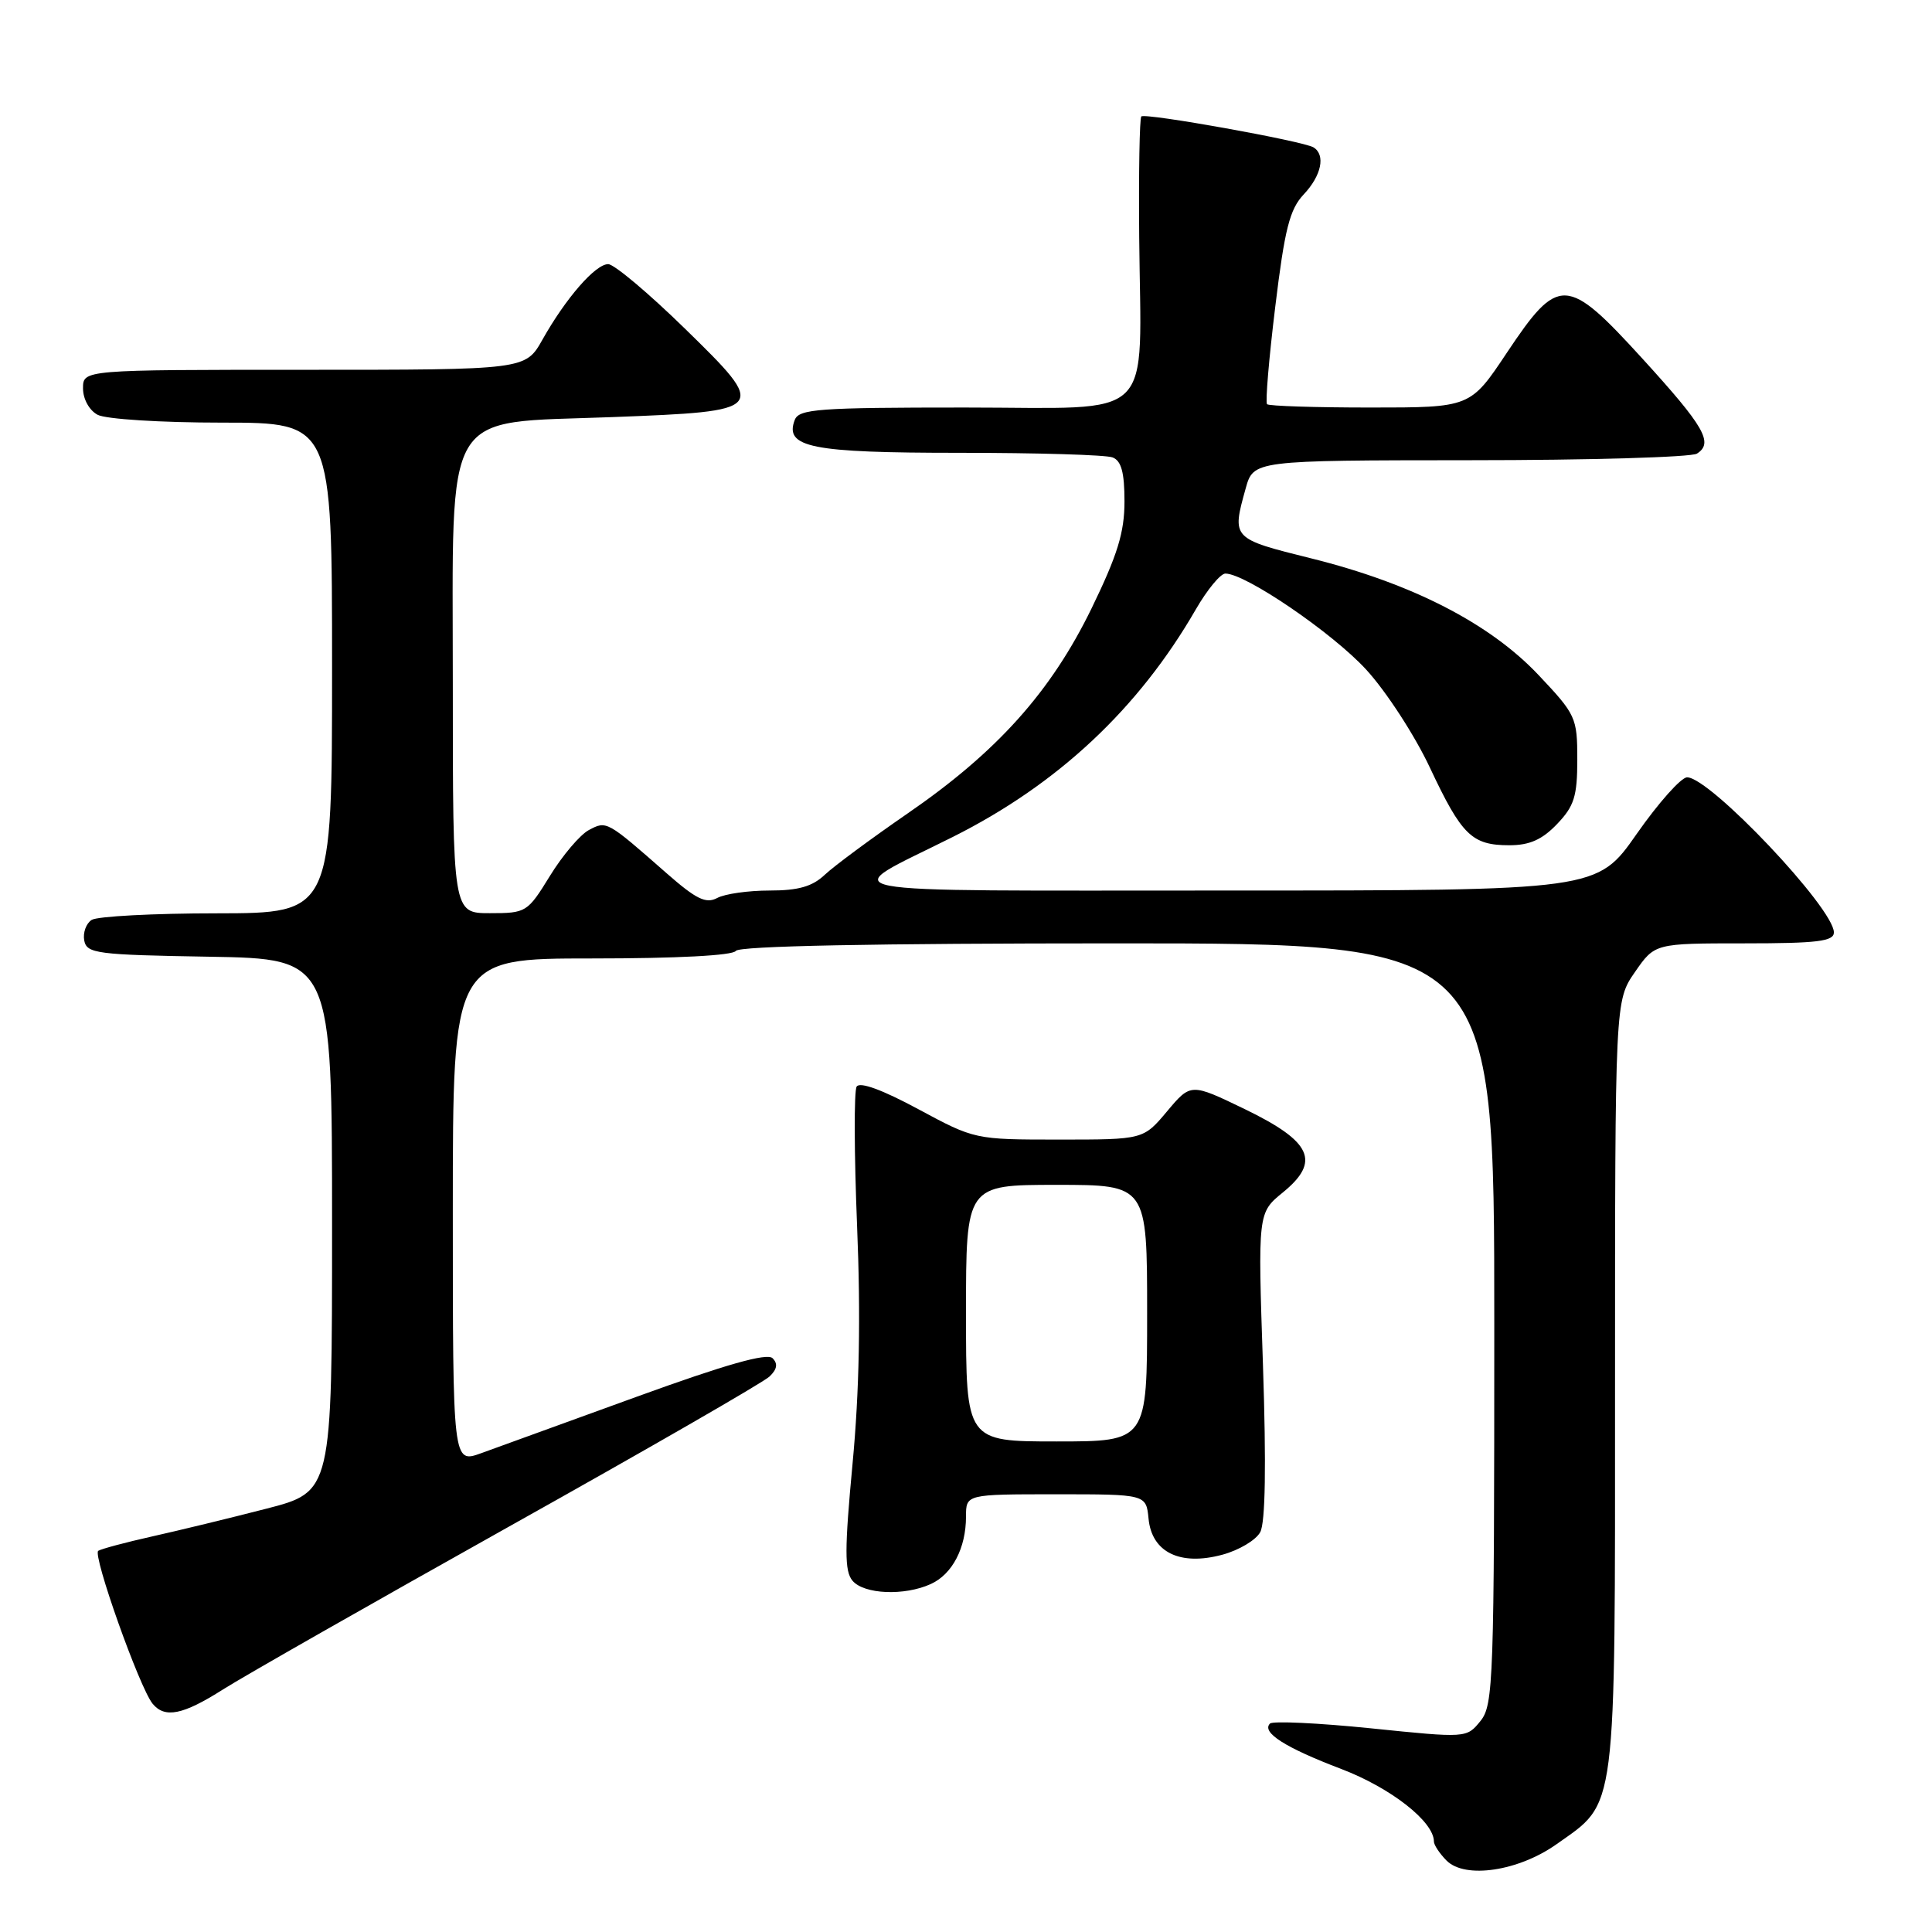 <?xml version="1.0" encoding="UTF-8" standalone="no"?>
<!DOCTYPE svg PUBLIC "-//W3C//DTD SVG 1.1//EN" "http://www.w3.org/Graphics/SVG/1.1/DTD/svg11.dtd" >
<svg xmlns="http://www.w3.org/2000/svg" xmlns:xlink="http://www.w3.org/1999/xlink" version="1.1" viewBox="0 0 256 256">
 <g >
 <path fill="currentColor"
d=" M 206.26 244.36 C 214.30 238.66 214.00 241.01 214.00 183.57 C 214.00 132.61 214.00 132.61 216.64 128.80 C 219.27 125.00 219.27 125.00 231.14 125.00 C 240.83 125.00 243.00 124.73 243.00 123.55 C 243.00 120.35 226.58 103.00 223.55 103.00 C 222.76 103.00 219.75 106.38 216.87 110.50 C 211.63 118.00 211.63 118.00 162.57 118.00 C 107.27 117.99 110.74 118.67 126.25 110.90 C 140.17 103.92 150.86 93.91 158.45 80.75 C 159.96 78.14 161.72 76.00 162.37 76.00 C 165.05 76.00 176.58 83.87 181.04 88.74 C 183.68 91.62 187.48 97.47 189.48 101.74 C 193.69 110.69 195.03 112.00 200.00 112.00 C 202.67 112.00 204.34 111.26 206.31 109.20 C 208.59 106.82 209.00 105.52 209.00 100.64 C 209.00 95.08 208.82 94.69 203.84 89.42 C 197.38 82.59 187.07 77.30 173.75 73.99 C 163.21 71.37 163.21 71.37 165.05 64.75 C 166.09 61.00 166.09 61.00 194.80 60.98 C 210.58 60.98 224.11 60.58 224.85 60.11 C 227.09 58.69 225.85 56.54 217.63 47.52 C 207.59 36.52 206.52 36.47 199.66 46.75 C 194.83 54.00 194.83 54.00 181.58 54.00 C 174.29 54.00 168.14 53.80 167.89 53.56 C 167.65 53.32 168.14 47.50 168.98 40.63 C 170.23 30.33 170.89 27.73 172.75 25.76 C 175.10 23.27 175.67 20.53 174.05 19.53 C 172.69 18.69 151.74 14.93 151.23 15.43 C 151.00 15.67 150.87 22.87 150.95 31.44 C 151.17 56.32 153.54 54.00 127.86 54.00 C 108.44 54.00 105.87 54.19 105.31 55.64 C 103.91 59.29 107.46 60.00 127.11 60.00 C 137.41 60.00 146.55 60.27 147.42 60.61 C 148.58 61.05 149.00 62.60 149.00 66.43 C 149.00 70.55 148.08 73.53 144.63 80.63 C 139.24 91.69 132.11 99.64 120.23 107.81 C 115.43 111.12 110.51 114.76 109.29 115.91 C 107.64 117.47 105.79 118.00 101.98 118.00 C 99.17 118.00 96.04 118.44 95.03 118.99 C 93.54 119.78 92.25 119.15 88.34 115.72 C 80.38 108.73 80.38 108.73 78.02 109.99 C 76.86 110.61 74.54 113.34 72.87 116.06 C 69.89 120.90 69.73 121.00 64.91 121.00 C 60.00 121.00 60.00 121.00 60.00 90.69 C 60.00 53.44 58.39 56.14 81.08 55.27 C 101.75 54.48 101.84 54.37 90.75 43.54 C 85.94 38.84 81.37 35.00 80.59 35.00 C 78.89 35.00 74.97 39.51 71.88 45.00 C 69.63 49.00 69.63 49.00 40.32 49.00 C 11.00 49.00 11.00 49.00 11.00 51.46 C 11.00 52.88 11.83 54.37 12.93 54.96 C 14.01 55.54 21.31 56.00 29.43 56.00 C 44.00 56.00 44.00 56.00 44.00 88.50 C 44.00 121.00 44.00 121.00 28.75 121.02 C 20.36 121.02 12.89 121.42 12.15 121.89 C 11.41 122.36 10.97 123.59 11.16 124.62 C 11.50 126.35 12.78 126.52 27.76 126.77 C 44.00 127.05 44.00 127.05 44.00 162.36 C 44.00 197.67 44.00 197.67 35.25 199.92 C 30.44 201.16 23.64 202.81 20.14 203.59 C 16.65 204.37 13.44 205.23 13.02 205.49 C 12.22 205.98 18.48 223.62 20.22 225.75 C 21.84 227.72 24.23 227.24 29.55 223.86 C 32.27 222.13 49.35 212.41 67.50 202.25 C 85.65 192.10 101.16 183.17 101.96 182.40 C 102.97 181.44 103.10 180.70 102.37 179.97 C 101.64 179.24 96.17 180.79 84.41 185.06 C 75.11 188.44 65.81 191.81 63.75 192.56 C 60.00 193.91 60.00 193.91 60.00 160.46 C 60.00 127.00 60.00 127.00 78.44 127.00 C 89.66 127.00 97.12 126.61 97.50 126.00 C 97.90 125.35 115.84 125.00 148.06 125.00 C 198.00 125.00 198.00 125.00 198.00 175.39 C 198.00 222.77 197.89 225.91 196.17 228.04 C 194.33 230.31 194.33 230.31 181.64 229.01 C 174.66 228.30 168.65 228.02 168.28 228.38 C 167.12 229.55 170.29 231.57 177.73 234.40 C 184.30 236.91 190.00 241.37 190.00 244.01 C 190.00 244.47 190.76 245.61 191.68 246.54 C 194.14 249.00 201.21 247.94 206.26 244.36 Z  M 123.34 209.89 C 126.19 208.59 128.00 205.12 128.00 200.95 C 128.00 198.00 128.00 198.00 139.94 198.00 C 151.87 198.00 151.87 198.00 152.19 201.24 C 152.62 205.69 156.36 207.52 161.96 206.01 C 164.16 205.42 166.43 204.07 166.99 203.01 C 167.67 201.75 167.79 194.12 167.35 180.90 C 166.67 160.71 166.67 160.71 169.98 158.01 C 175.03 153.89 173.83 151.27 164.93 146.96 C 157.79 143.51 157.79 143.51 154.64 147.26 C 151.50 151.00 151.50 151.00 140.33 151.00 C 129.18 151.00 129.14 150.99 121.66 146.96 C 116.91 144.40 113.93 143.31 113.51 143.98 C 113.15 144.56 113.18 152.89 113.57 162.49 C 114.06 174.42 113.87 184.37 112.97 193.92 C 111.90 205.33 111.90 208.17 112.95 209.44 C 114.46 211.26 119.84 211.49 123.34 209.89 Z  M 128.00 174.00 C 128.00 157.00 128.00 157.00 140.00 157.00 C 152.00 157.00 152.00 157.00 152.00 174.00 C 152.00 191.00 152.00 191.00 140.00 191.00 C 128.00 191.00 128.00 191.00 128.00 174.00 Z "/>
</g>
</svg>